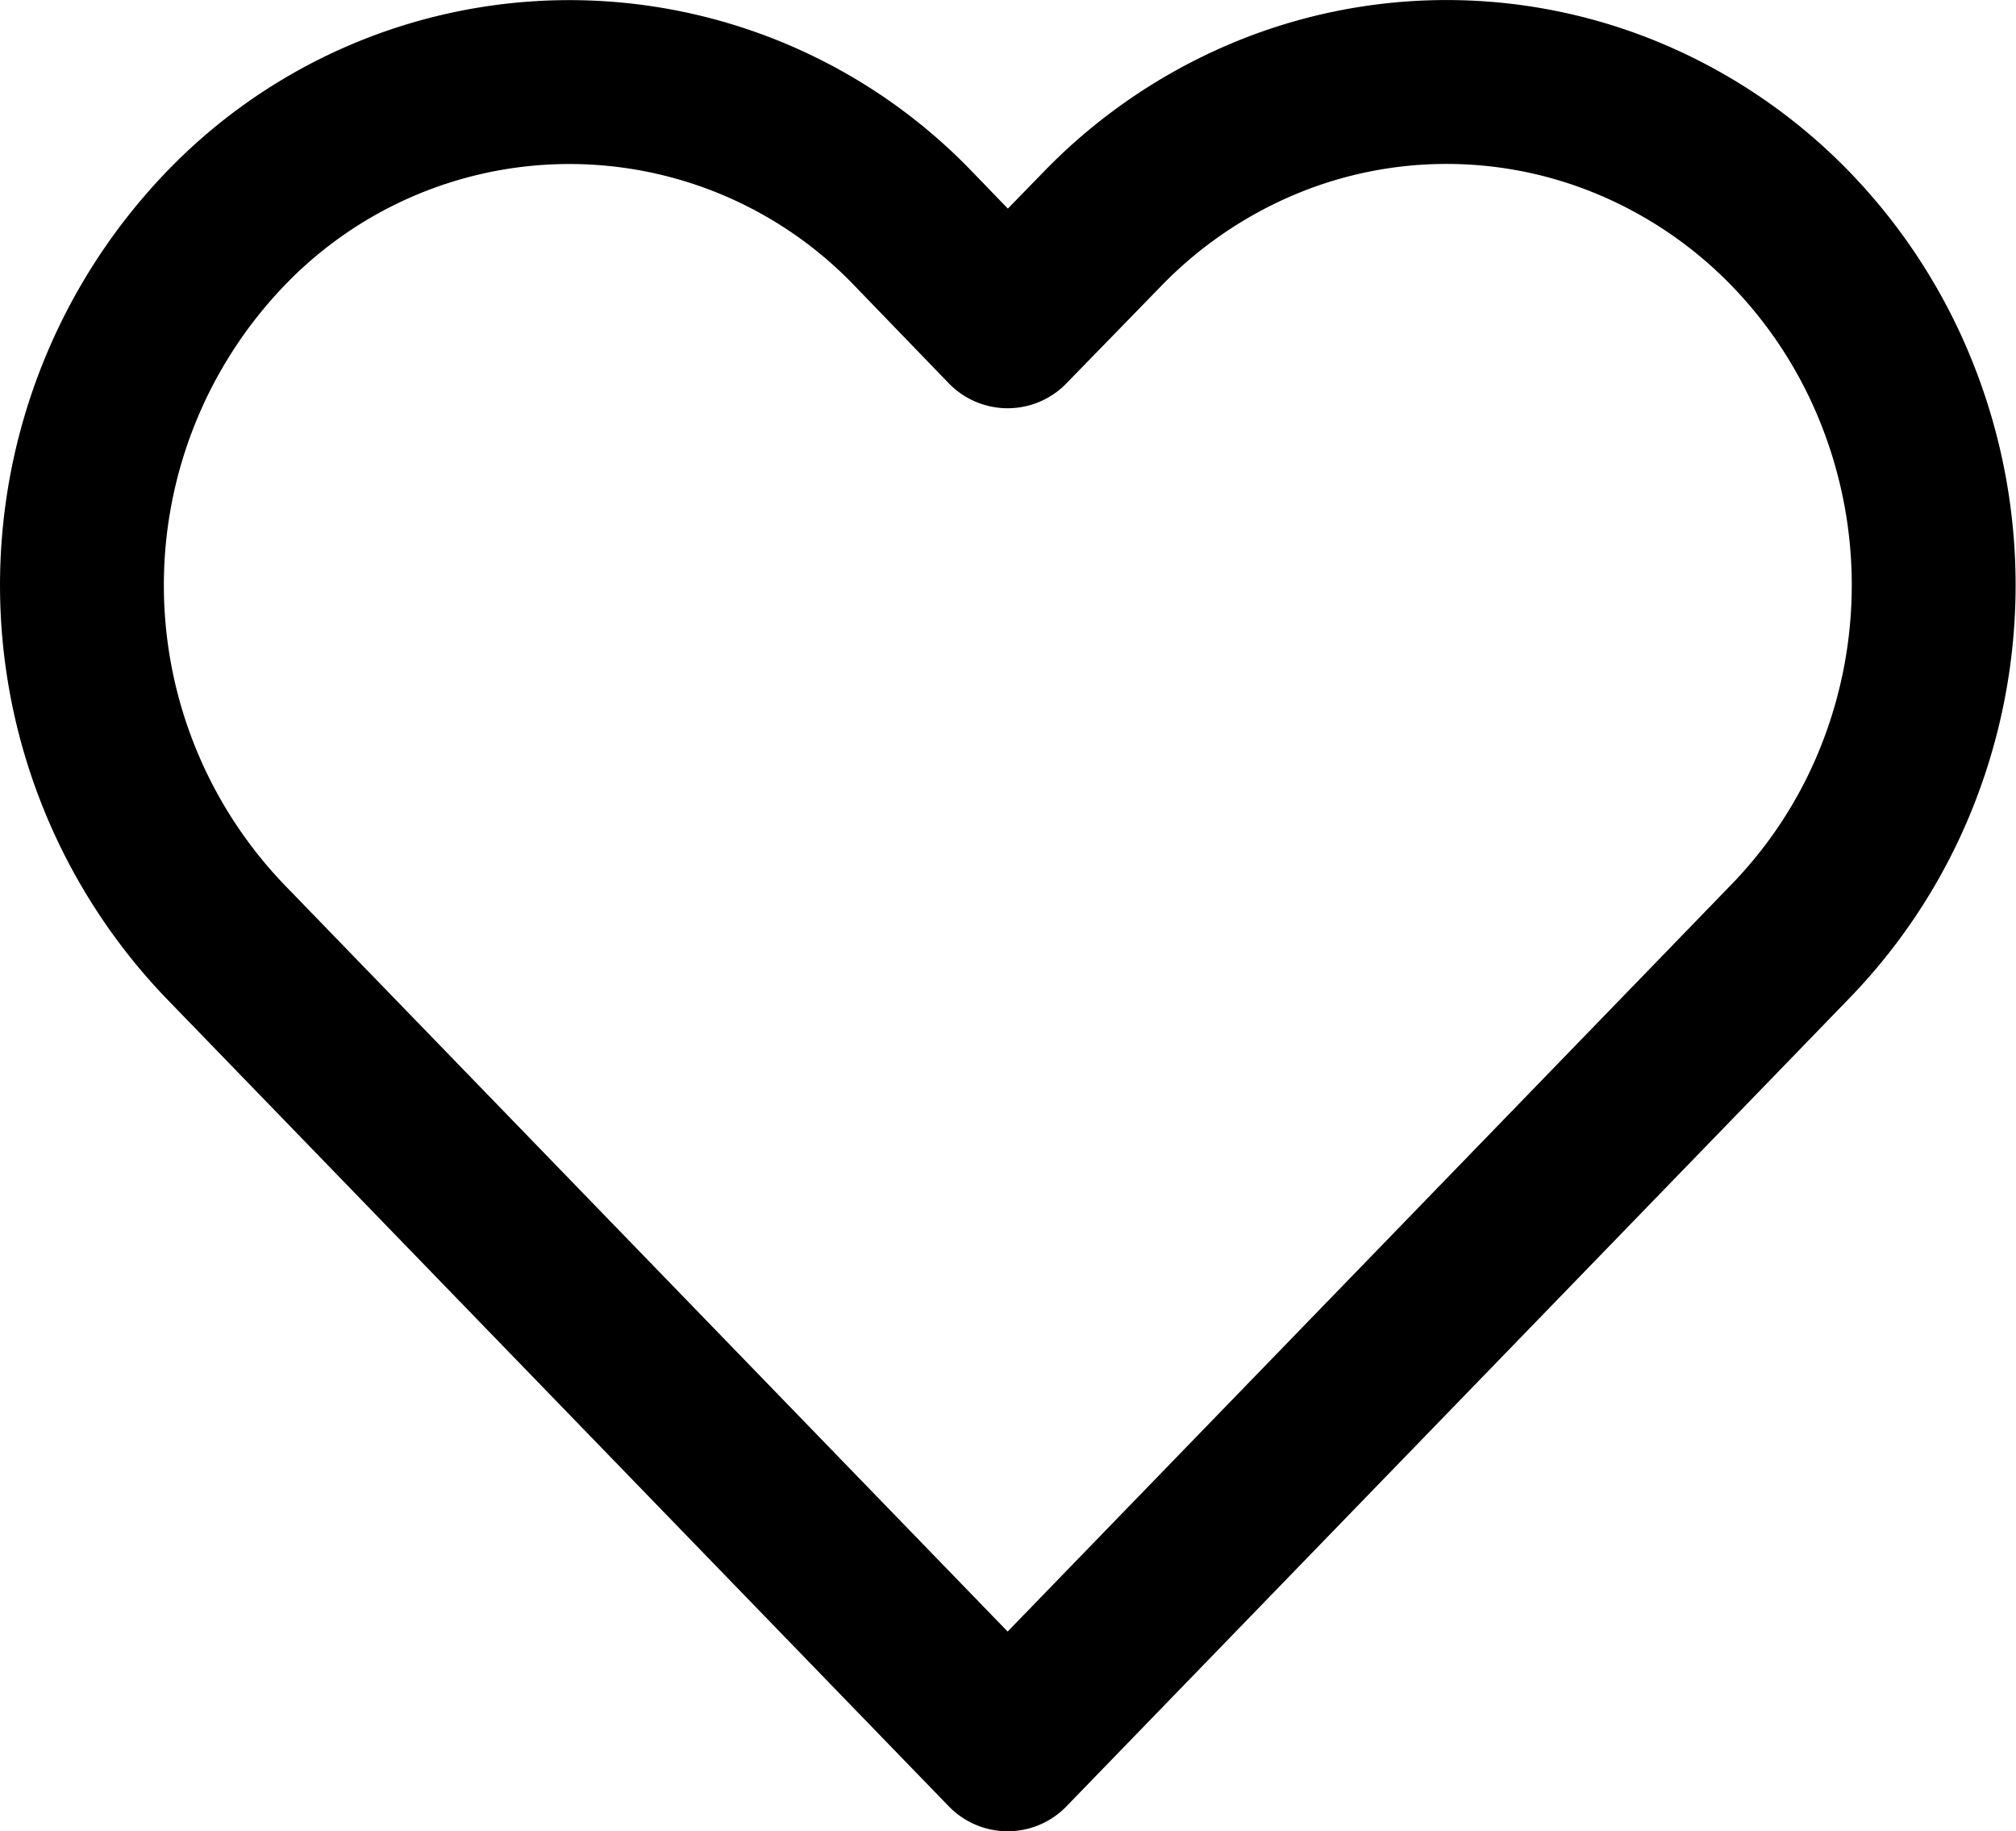 <svg xmlns="http://www.w3.org/2000/svg" width="24.609" height="22.348" viewBox="0 0 24.609 22.348">
  <path id="Vector" d="M20.865,1.8A5.94,5.94,0,0,0,18.935.468a5.779,5.779,0,0,0-4.554,0A5.94,5.94,0,0,0,12.451,1.8L11.3,2.982,10.158,1.8a5.821,5.821,0,0,0-8.415,0,6.279,6.279,0,0,0,0,8.683l1.146,1.183L11.3,20.348l8.415-8.683,1.146-1.183a6.155,6.155,0,0,0,1.29-1.992,6.319,6.319,0,0,0,0-4.7A6.155,6.155,0,0,0,20.865,1.8Z" transform="translate(1 1)" fill="none" stroke="#000" stroke-linecap="round" stroke-linejoin="round" stroke-width="2"/>
</svg>
